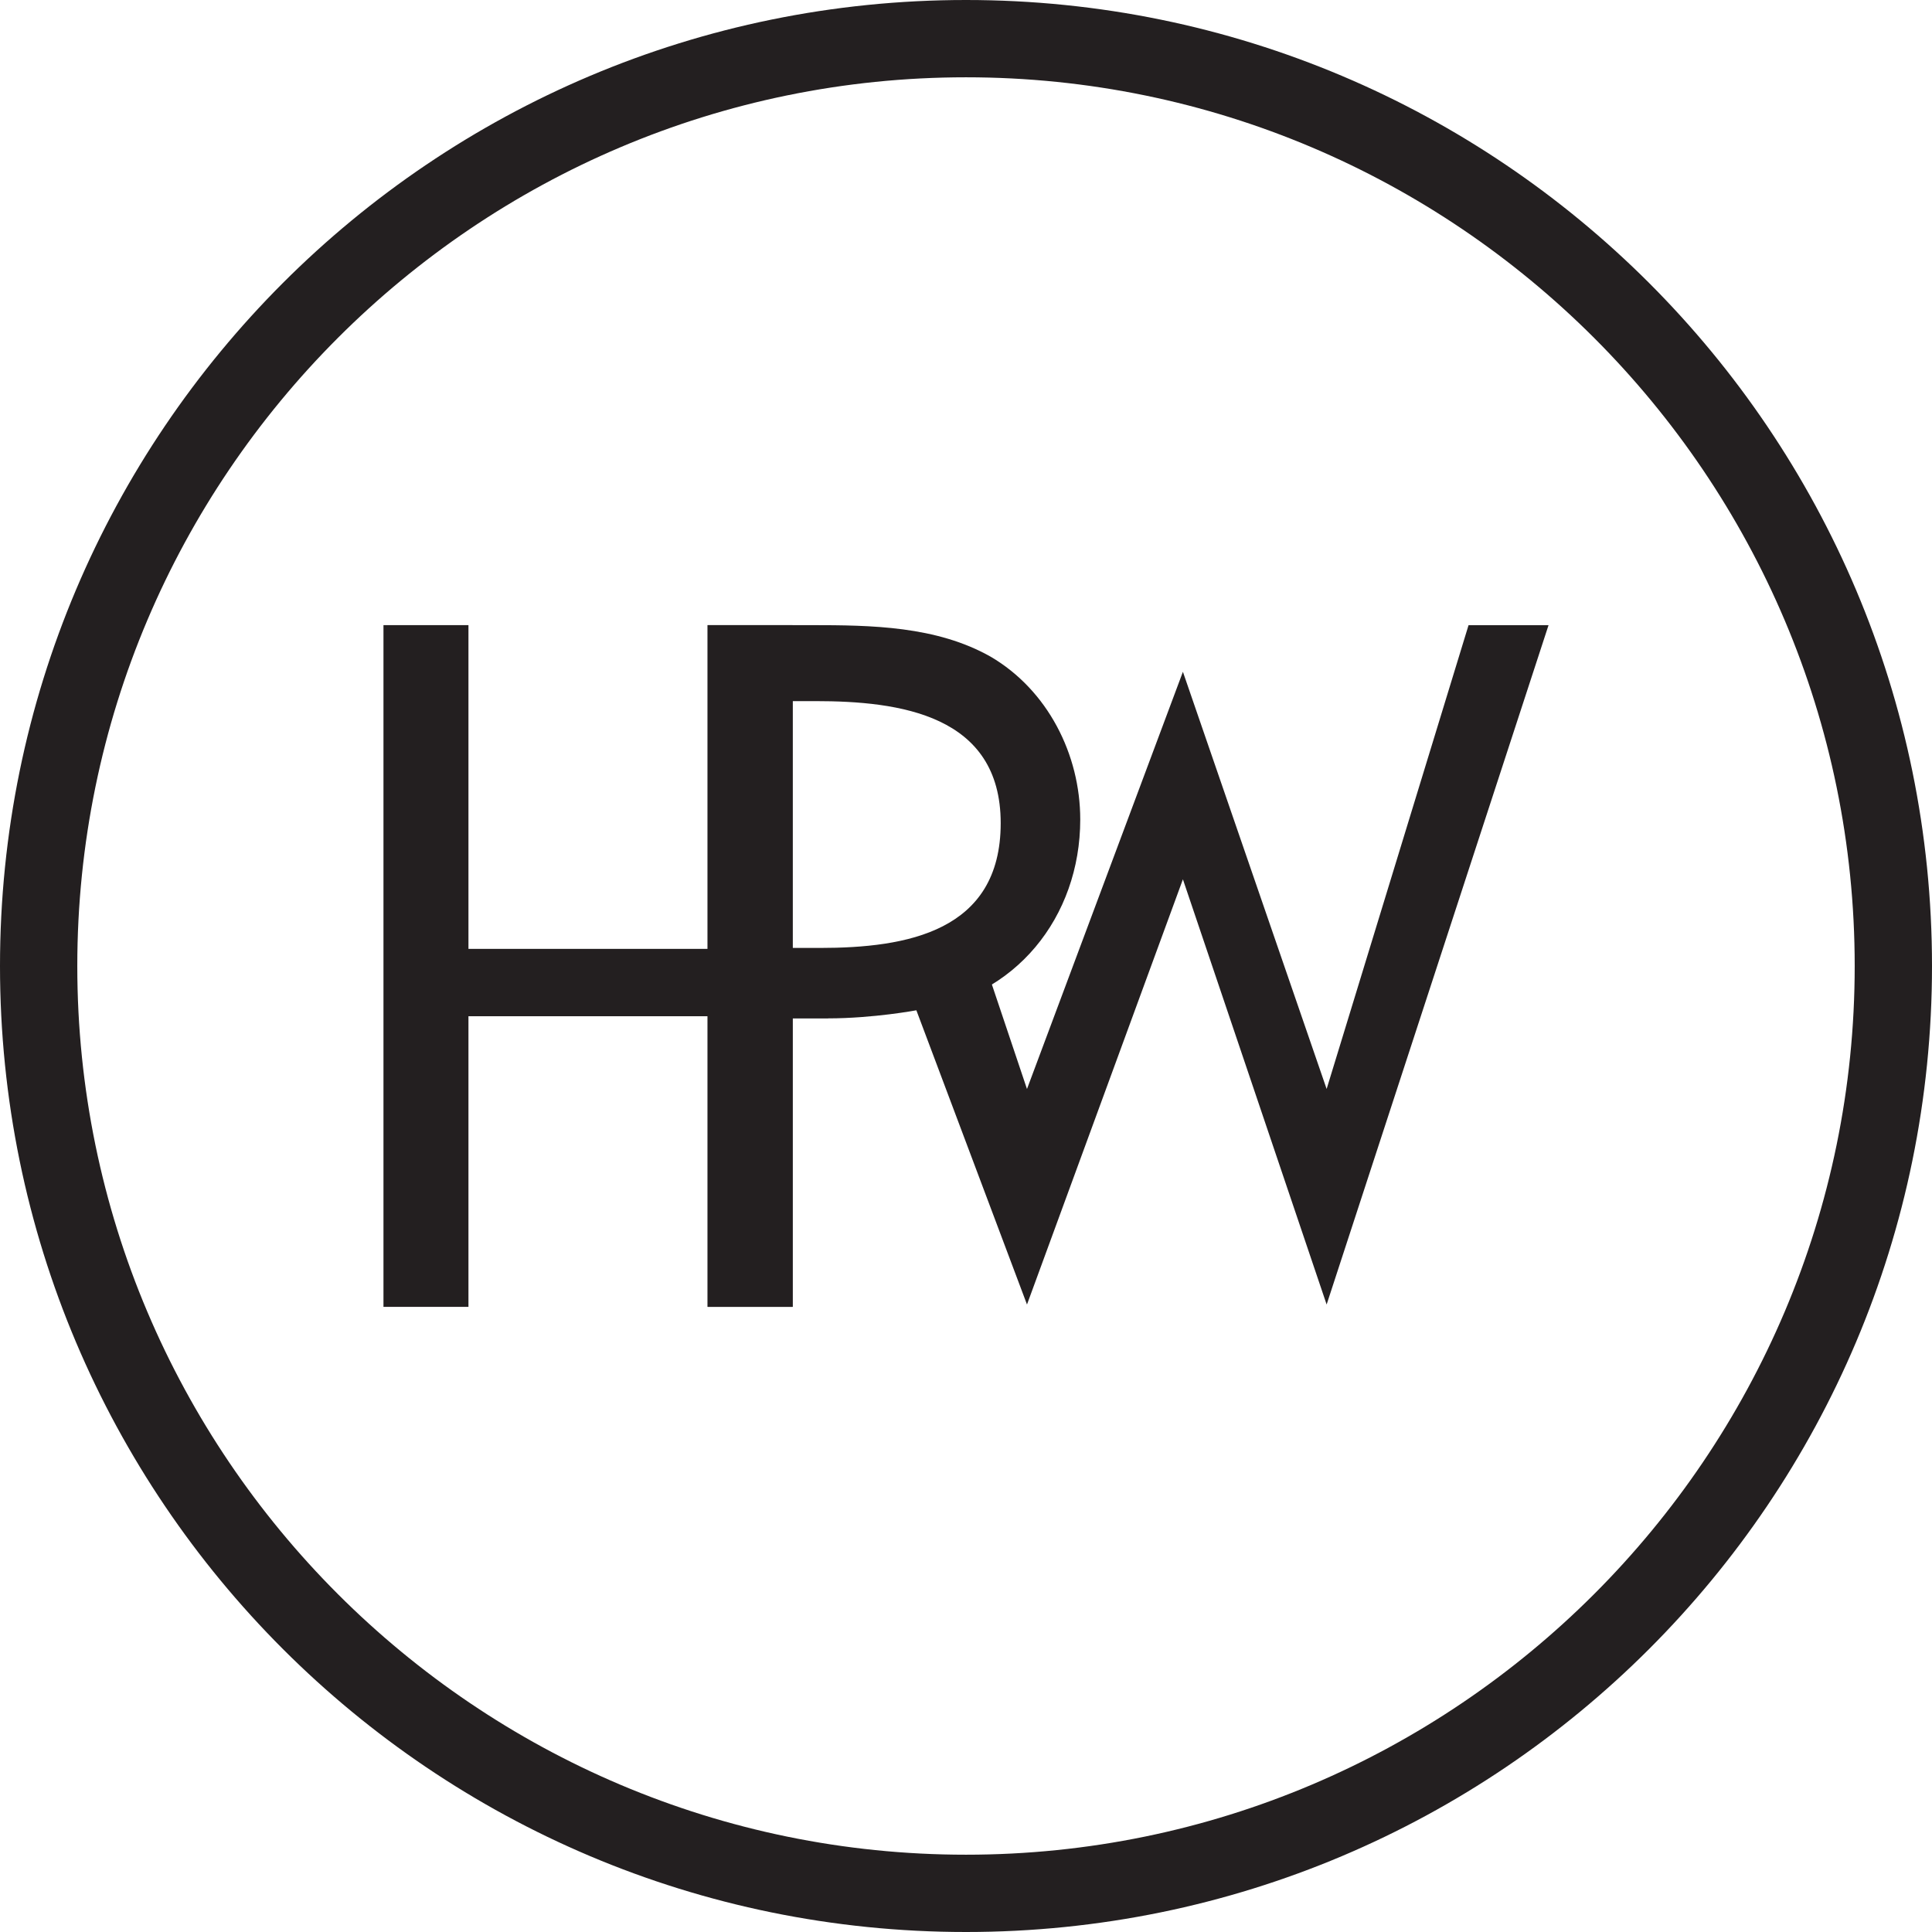<?xml version="1.0" encoding="UTF-8"?>
<svg id="Layer_2" xmlns="http://www.w3.org/2000/svg" viewBox="0 0 351.92 351.92">
  <defs>
    <style>
      .cls-1 {
        fill: #231f20;
      }
    </style>
  </defs>
  <g id="Layer_1-2" data-name="Layer_1">
    <path class="cls-1" d="M175.96,14.08c89.26,0,161.88,72.62,161.88,161.88s-72.62,161.88-161.88,161.88S14.08,265.22,14.08,175.96,86.7,14.08,175.96,14.08M175.96,0C78.78,0,0,78.78,0,175.96s78.78,175.96,175.96,175.96,175.96-78.78,175.96-175.96S273.14,0,175.96,0h0Z"/>
    <g>
      <path class="cls-1" d="M128.88,172.84v-58.97h15.48v124.18h-15.48v-52.94h-43.55v52.94h-15.48v-124.18h15.48v58.97h43.55Z"/>
      <path class="cls-1" d="M150.82,185.51h-6.42v52.54h-15.48v-124.18h18.78c11.03,0,22.89.16,32.77,5.76,10.37,6.09,16.3,17.79,16.3,29.64,0,17.79-11.86,32.61-29.81,34.75,0,0-7.88,1.48-16.14,1.48ZM144.4,172.67h4.94c15.81,0,32.94-2.96,32.94-22.73s-18.45-22.23-33.76-22.23h-4.12v44.96Z"/>
      <path class="cls-1" d="M187.07,198.36l28.4-75.99,26.18,75.99,25.85-84.48h14.57l-40.42,123.74-26.18-77.45-28.4,77.45-22-58.51,12.16-10.04,9.84,29.3Z"/>
    </g>
  </g>
</svg>
